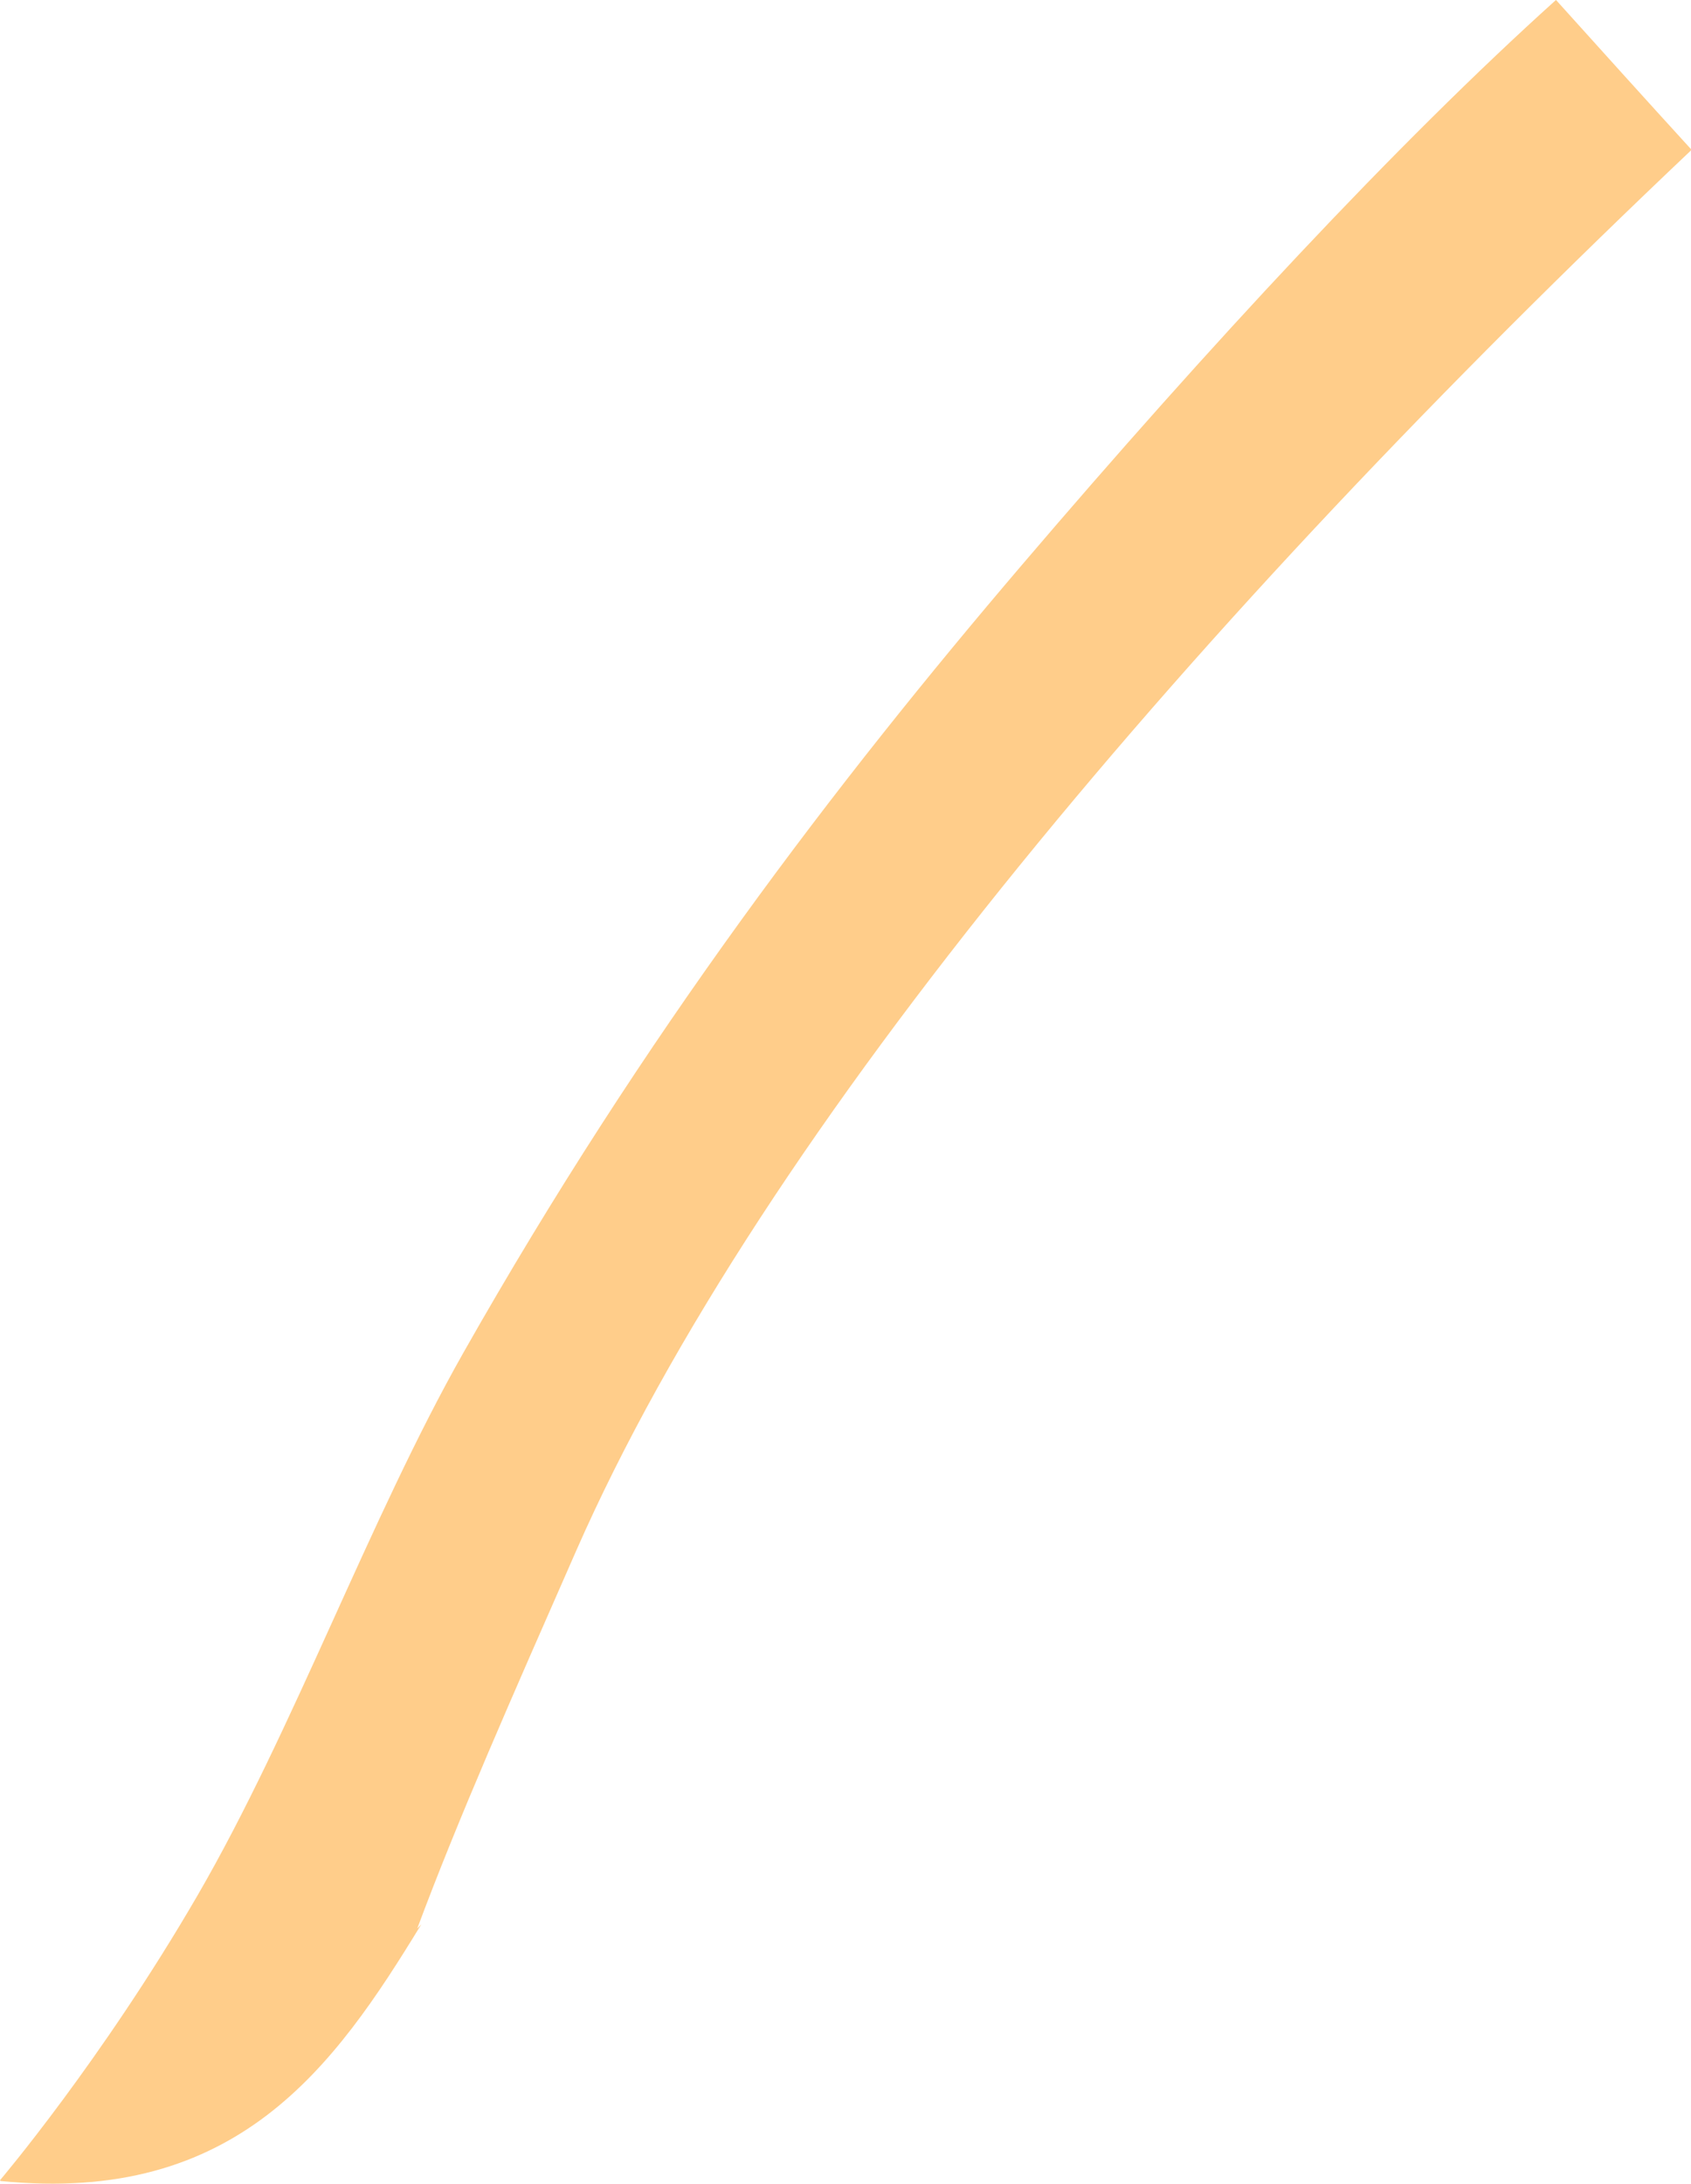 <?xml version="1.0" encoding="iso-8859-1"?>
<!-- Generator: Adobe Illustrator 16.0.0, SVG Export Plug-In . SVG Version: 6.00 Build 0)  -->
<!DOCTYPE svg PUBLIC "-//W3C//DTD SVG 1.1//EN" "http://www.w3.org/Graphics/SVG/1.1/DTD/svg11.dtd">
<svg version="1.1" id="Layer_1" xmlns="http://www.w3.org/2000/svg" xmlns:xlink="http://www.w3.org/1999/xlink" x="0px" y="0px"
	 width="39.736px" height="51.284px" viewBox="0 0 39.736 51.284" style="enable-background:new 0 0 39.736 51.284;"
	 xml:space="preserve">
<path style="fill:#FFCD8A;" d="M0,51.203c0,0,2.391-2.812,4.641-6.688s4.045-8.859,6.25-12.75c4.25-7.5,8.75-13.375,13.125-18.5
	S32.812,3.375,36.562,0l0.003,0.001c1.019,1.13,2.085,2.313,3.171,3.502l-0.005,0.034c-11.536,10.92-21.81,22.914-26.192,32.884
	c-1.523,3.466-2.767,6.275-3.734,8.87l0.096-0.099c-2.049,3.356-4.326,6.586-9.887,6.029L0,51.203z"/>
</svg>
